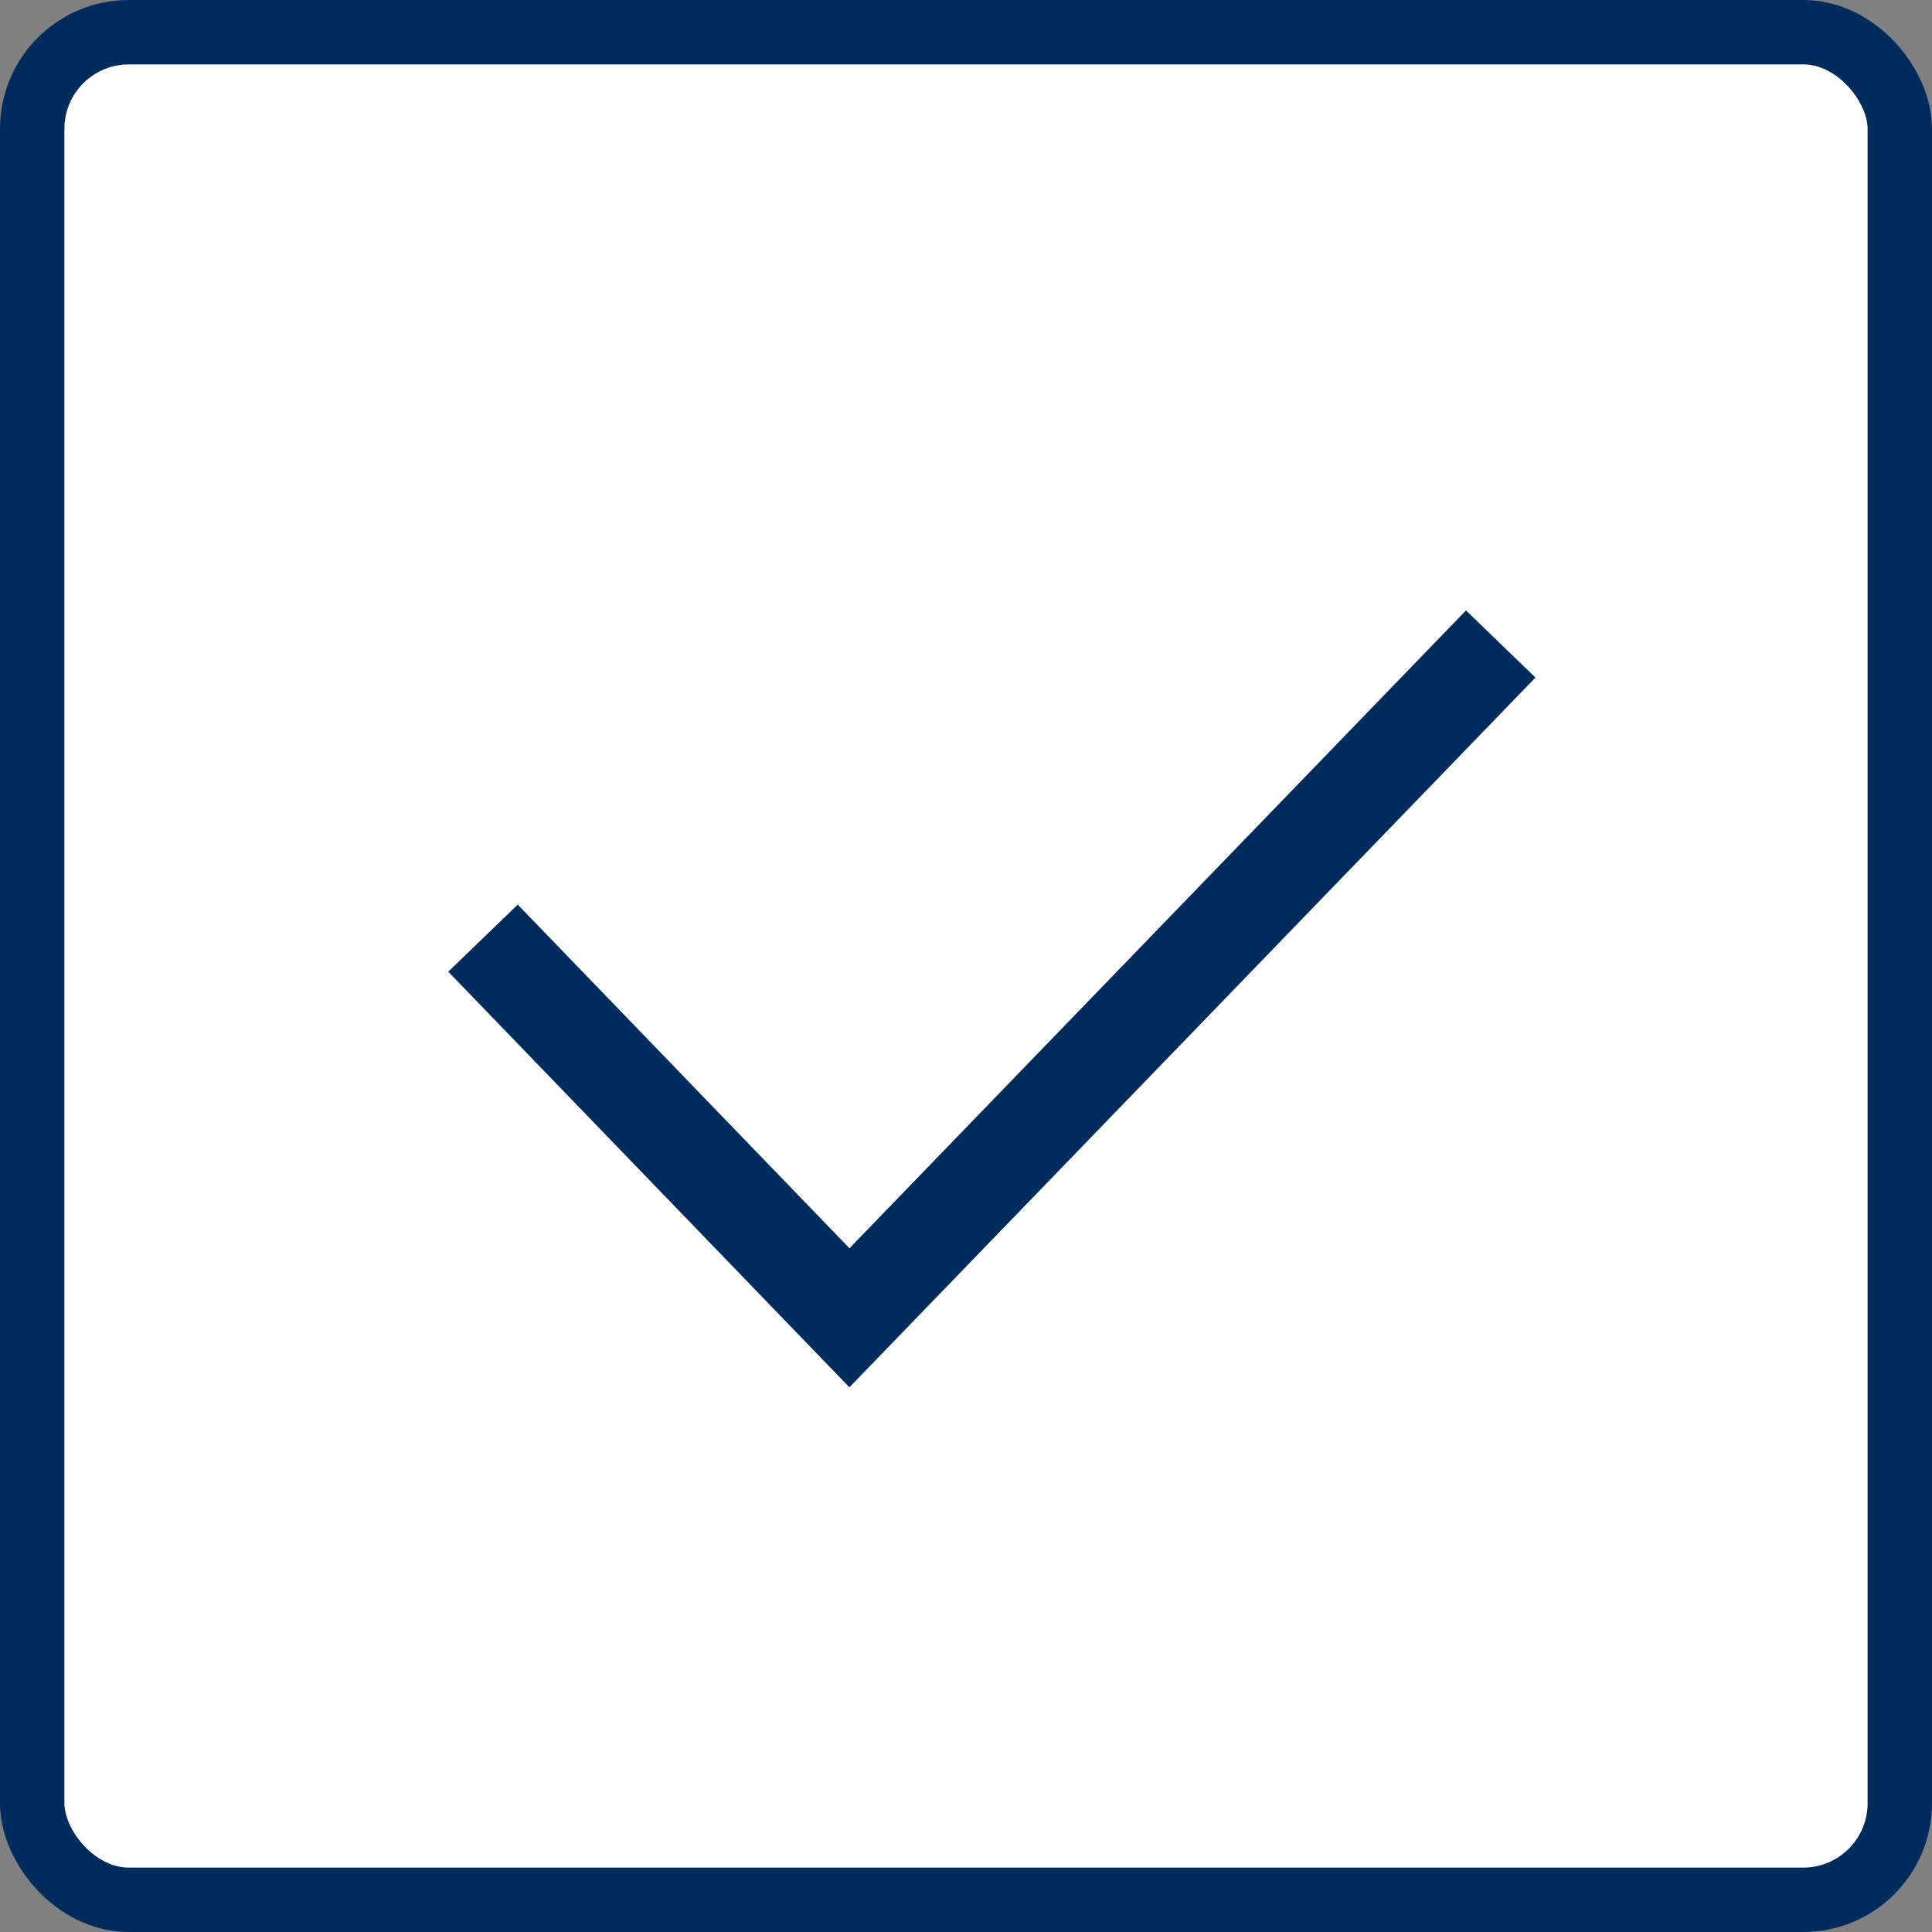 <svg xmlns="http://www.w3.org/2000/svg" width="60" height="60" viewBox="0 0 60 60">
    <rect x="0" y="0" width="60" height="60" fill="#808080" stroke="none"/>
    <g fill="none" fill-rule="evenodd" stroke="#002B5D">
        <rect width="58" height="58" x="1" y="1" fill="#FFF" stroke-width="2" rx="3"/>
        <path stroke-width="3" d="M46.606 20L26.38 40.925 15 29.135"/>
    </g>
</svg>
